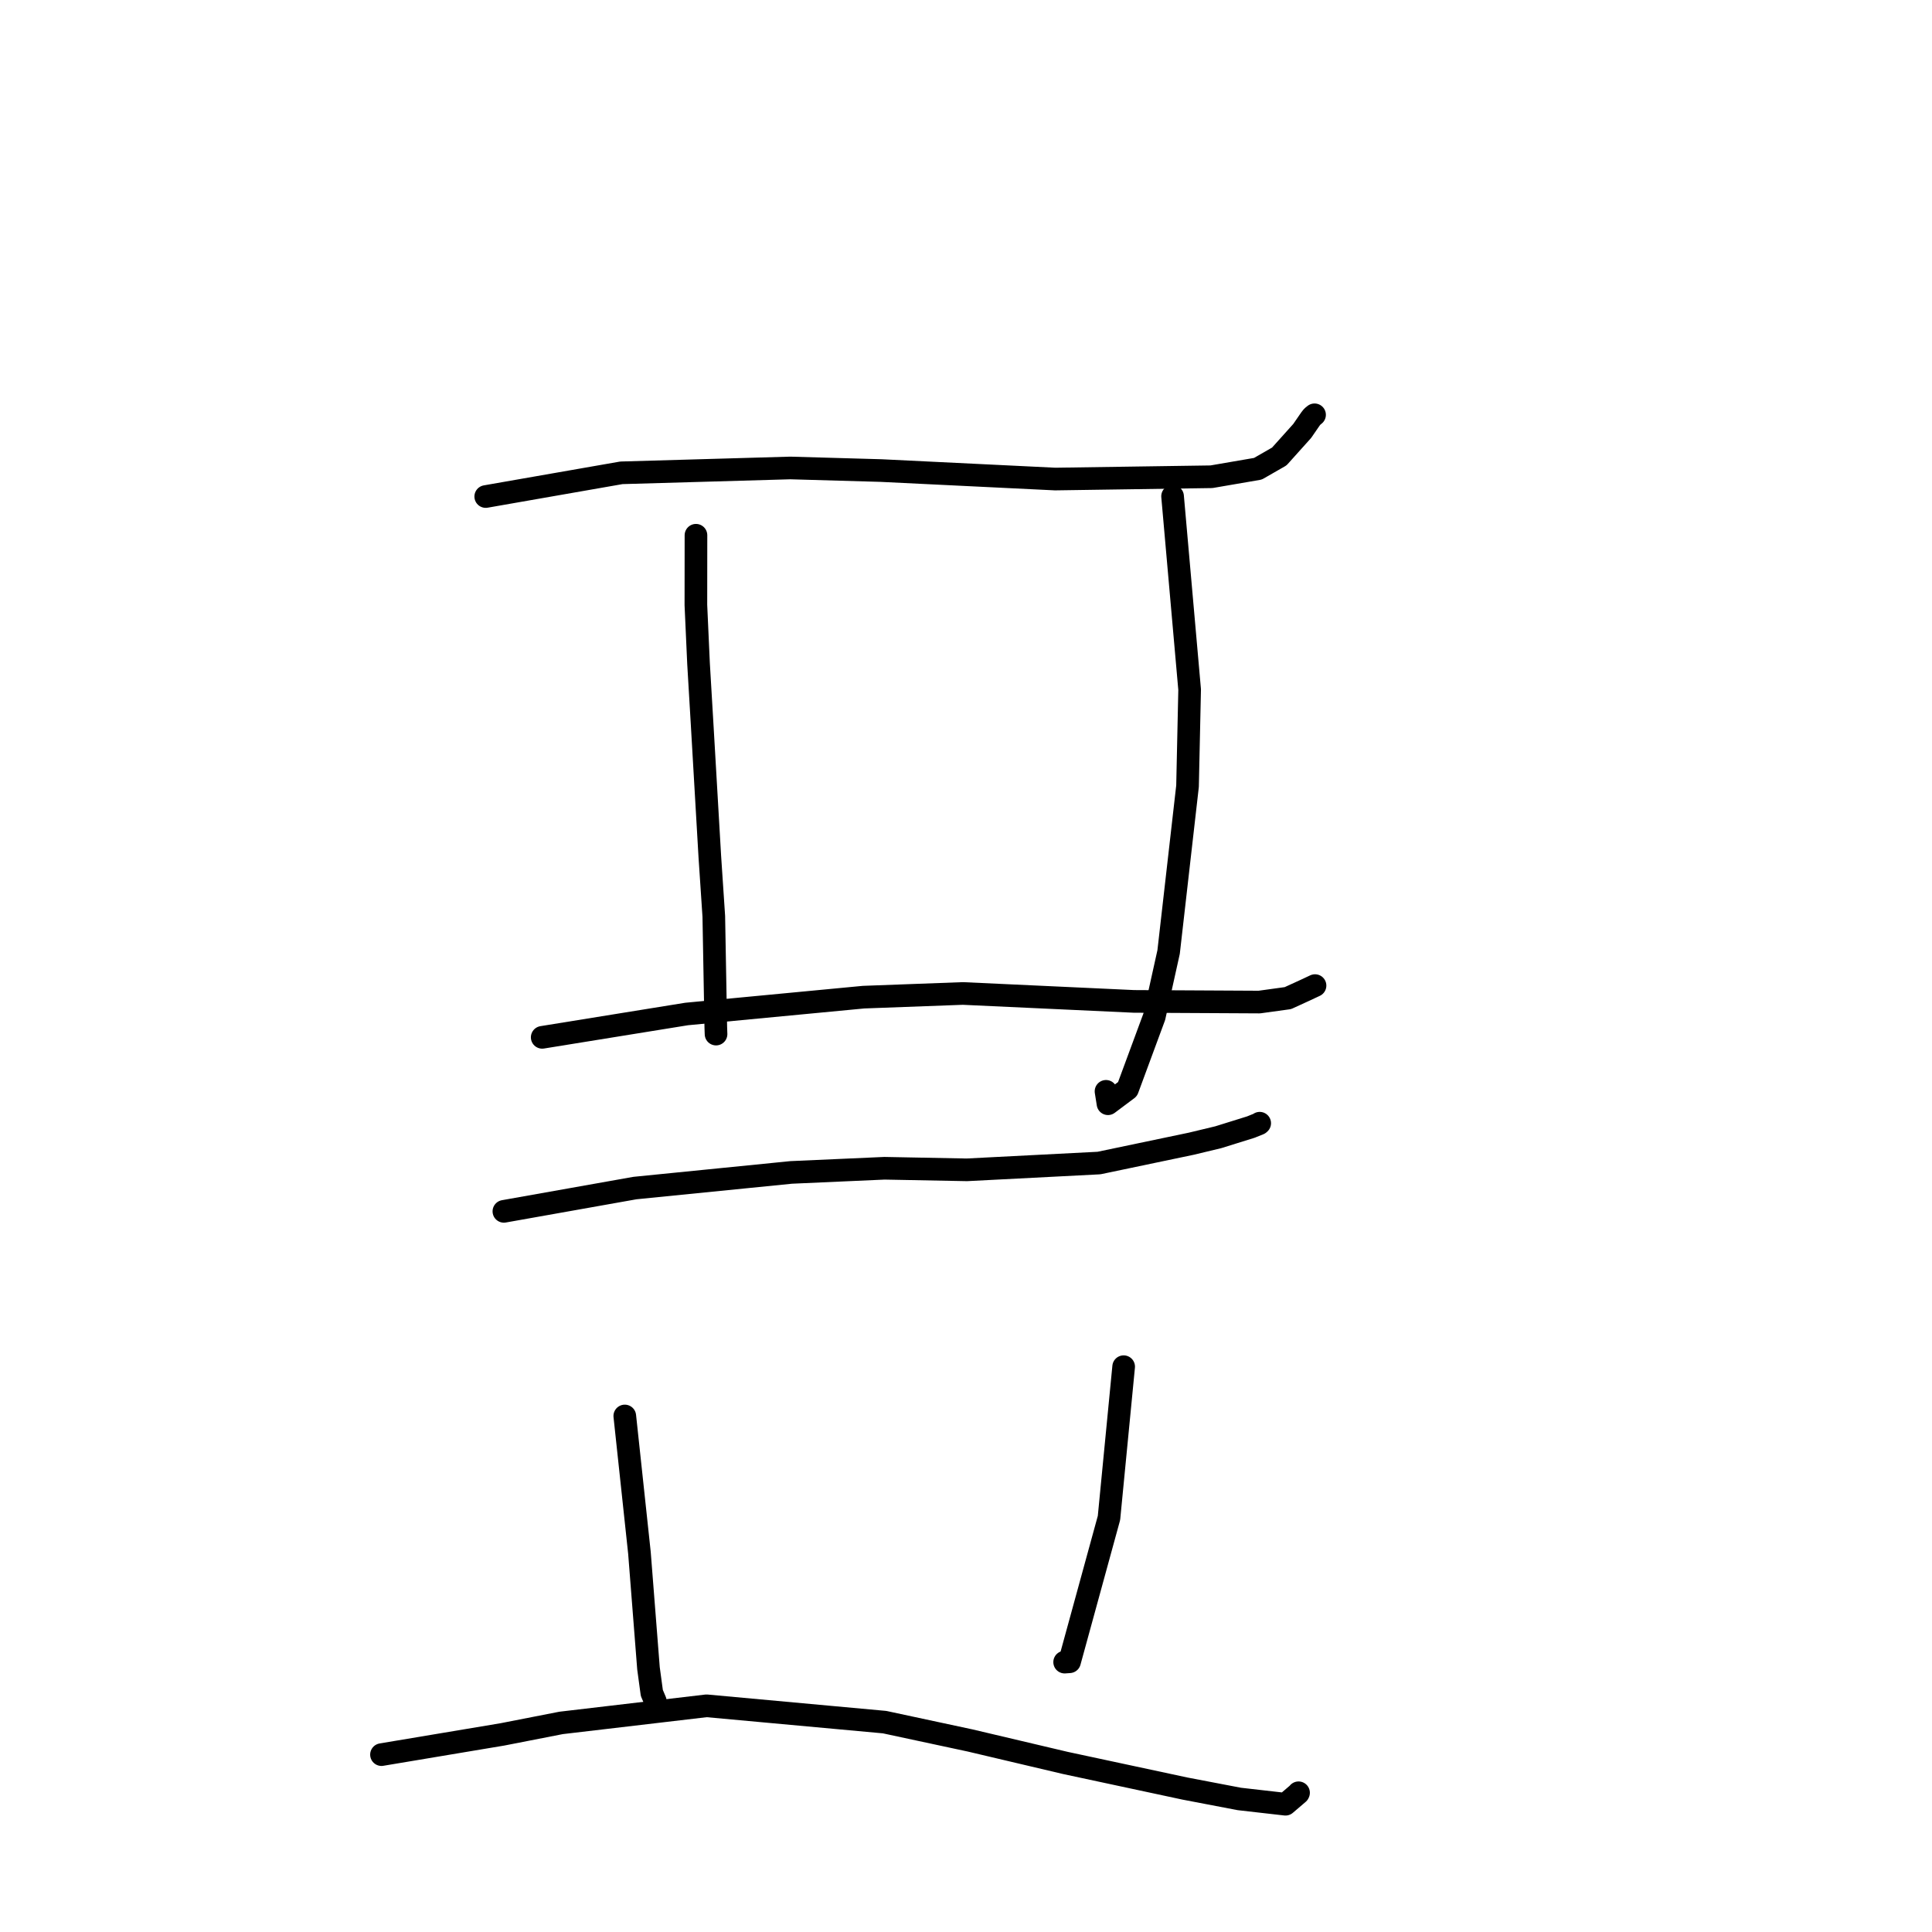 <?xml version="1.0" standalone="no"?>
    <svg width="256" height="256" xmlns="http://www.w3.org/2000/svg" version="1.1">
    <polyline stroke="black" stroke-width="3" stroke-linecap="round" fill="transparent" stroke-linejoin="round" points="64.362 65.793 73.35 64.222 82.338 62.651 104.717 62.008 116.758 62.352 139.818 63.476 160.527 63.171 166.678 62.113 169.51 60.488 172.549 57.104 173.647 55.51 173.891 55.202 174.101 55.033 174.186 54.964 " />
        <polyline stroke="black" stroke-width="3" stroke-linecap="round" fill="transparent" stroke-linejoin="round" points="92.219 70.923 92.214 75.548 92.209 80.173 92.56 87.934 93.056 96.313 94.056 113.521 94.582 121.421 94.847 136.108 94.879 137.022 " />
        <polyline stroke="black" stroke-width="3" stroke-linecap="round" fill="transparent" stroke-linejoin="round" points="155.372 65.76 156.502 78.569 157.633 91.378 157.354 104.17 154.847 126.147 152.943 134.736 149.404 144.312 146.814 146.251 146.553 144.608 " />
        <polyline stroke="black" stroke-width="3" stroke-linecap="round" fill="transparent" stroke-linejoin="round" points="71.845 137.453 81.412 135.906 90.979 134.36 114.423 132.129 127.582 131.64 150.249 132.69 166.868 132.778 170.651 132.256 172.947 131.205 174.093 130.669 174.216 130.611 174.248 130.596 " />
        <polyline stroke="black" stroke-width="3" stroke-linecap="round" fill="transparent" stroke-linejoin="round" points="66.768 160.51 75.449 158.968 84.13 157.425 104.833 155.352 117.197 154.801 128.112 155.009 145.621 154.109 157.847 151.549 161.429 150.689 165.744 149.344 166.836 148.903 166.894 148.852 166.917 148.831 " />
        <polyline stroke="black" stroke-width="3" stroke-linecap="round" fill="transparent" stroke-linejoin="round" points="82.787 187.624 83.759 196.695 84.73 205.765 85.928 221.064 86.371 224.328 86.798 225.331 86.824 225.394 86.828 225.403 " />
        <polyline stroke="black" stroke-width="3" stroke-linecap="round" fill="transparent" stroke-linejoin="round" points="148.89 181.093 147.918 191.112 146.946 201.132 141.72 220.192 141.071 220.238 " />
        <polyline stroke="black" stroke-width="3" stroke-linecap="round" fill="transparent" stroke-linejoin="round" points="50.549 232.497 58.562 231.156 66.575 229.815 74.347 228.295 93.624 226.028 117.215 228.192 128.556 230.623 141.165 233.598 156.999 236.991 164.212 238.37 170.334 239.069 172.034 237.616 172.065 237.552 " />
        </svg>